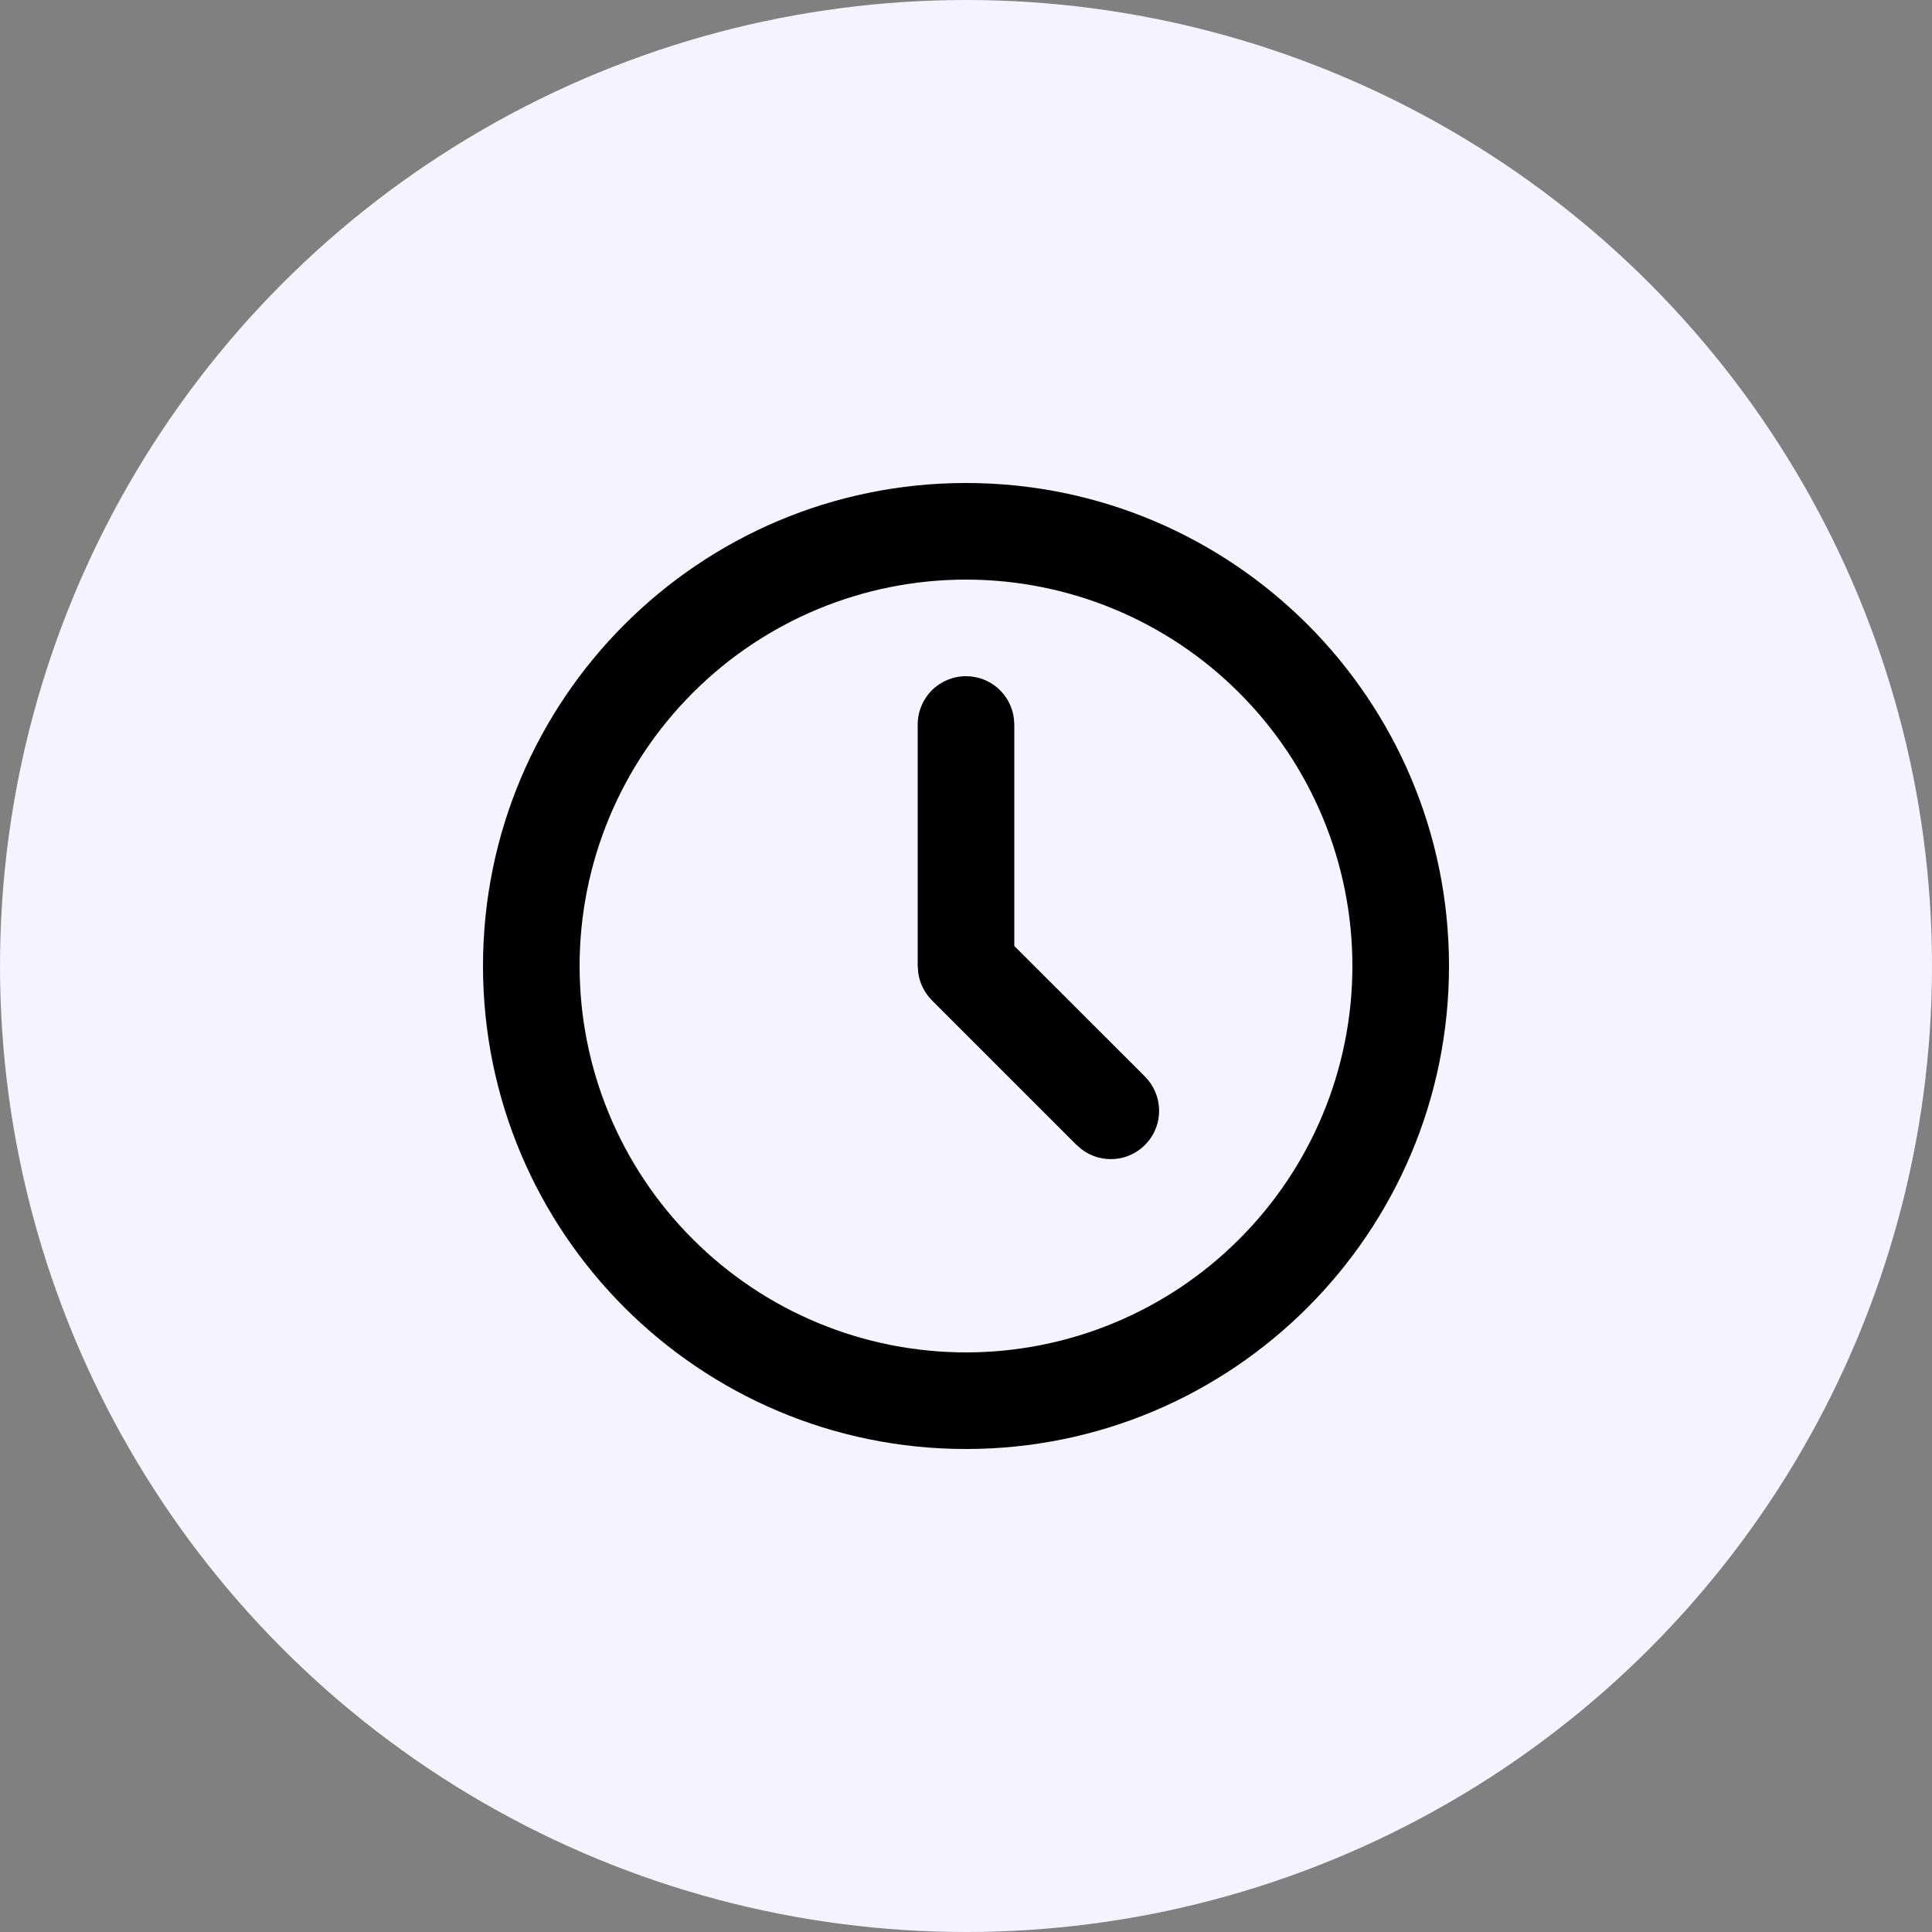 <svg width="20" height="20" viewBox="0 0 20 20" fill="none" xmlns="http://www.w3.org/2000/svg">
<rect x="0" y="0" width="20" height="20" fill="#808080" stroke="none"/>
<circle cx="10" cy="10" r="10" fill="#F4F3FF"/>
<path d="M10 5C12.761 5 15 7.239 15 10C15 12.761 12.761 15 10 15C7.239 15 5 12.761 5 10C5 7.239 7.239 5 10 5ZM10 6C8.939 6 7.922 6.421 7.172 7.172C6.421 7.922 6 8.939 6 10C6 11.061 6.421 12.078 7.172 12.828C7.922 13.579 8.939 14 10 14C11.061 14 12.078 13.579 12.828 12.828C13.579 12.078 14 11.061 14 10C14 8.939 13.579 7.922 12.828 7.172C12.078 6.421 11.061 6 10 6ZM10 7C10.123 7 10.241 7.045 10.332 7.126C10.424 7.208 10.482 7.32 10.496 7.441L10.5 7.5V9.793L11.854 11.146C11.943 11.236 11.995 11.357 11.999 11.484C12.003 11.611 11.958 11.735 11.874 11.83C11.79 11.925 11.673 11.985 11.547 11.997C11.42 12.009 11.294 11.973 11.194 11.895L11.146 11.854L9.646 10.354C9.569 10.276 9.519 10.175 9.505 10.066L9.5 10V7.5C9.5 7.367 9.553 7.24 9.646 7.146C9.74 7.053 9.867 7 10 7Z" fill="black"/>
</svg>
